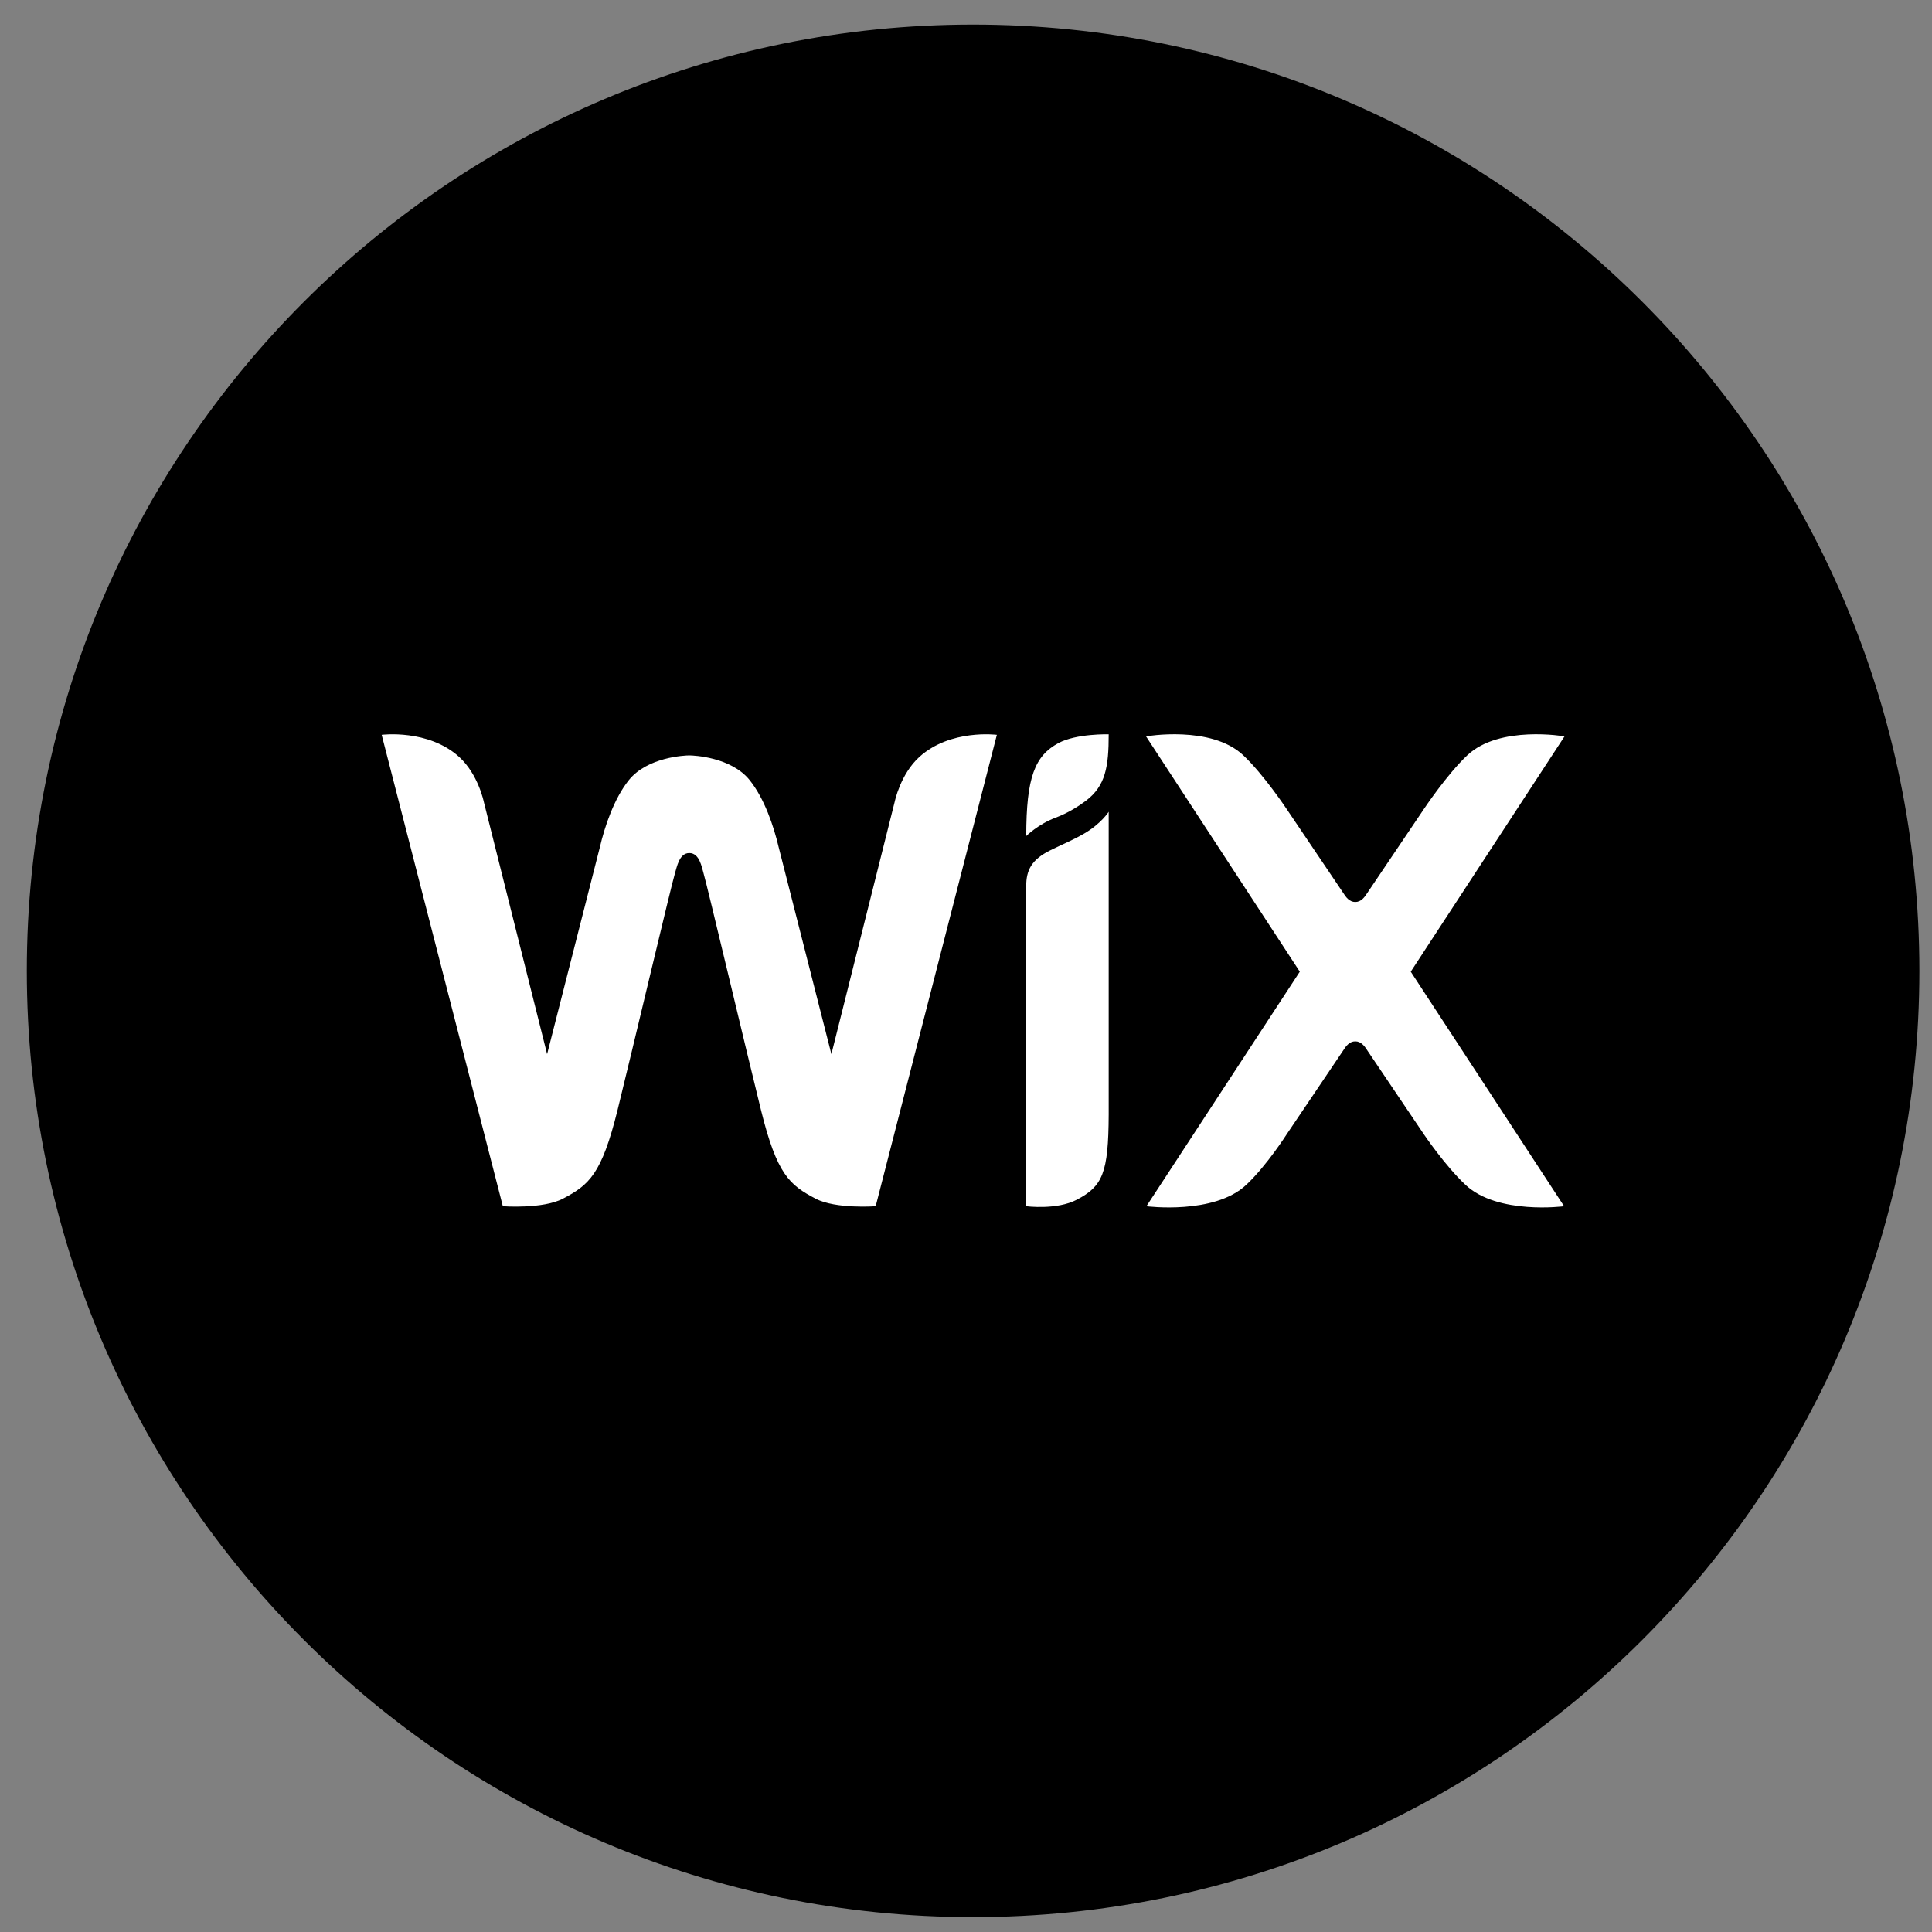 <svg width="49" height="49" viewBox="0 0 49 49" fill="none" xmlns="http://www.w3.org/2000/svg">
<rect x="0" y="0" width="49" height="49" fill="#808080" stroke="none"/>
<g clip-path="url(#clip0_5_1692)">
<path d="M48.68 24.623C48.68 11.368 37.934 0.623 24.68 0.623C11.425 0.623 0.68 11.368 0.68 24.623C0.68 37.878 11.425 48.623 24.68 48.623C37.934 48.623 48.68 37.878 48.68 24.623Z" fill="black"/>
<path fill-rule="evenodd" clip-rule="evenodd" d="M26.843 18.847C26.249 19.168 26.028 19.709 26.028 21.203C26.028 21.203 26.329 20.904 26.775 20.737C27.101 20.616 27.379 20.431 27.539 20.311C28.041 19.932 28.119 19.445 28.119 18.624C28.119 18.624 27.3 18.601 26.843 18.847ZM23.318 19.197C22.833 19.637 22.691 20.338 22.691 20.338L21.086 26.735L19.752 21.499C19.621 20.942 19.387 20.255 19.016 19.789C18.544 19.197 17.584 19.159 17.482 19.159C17.379 19.159 16.419 19.197 15.946 19.789C15.576 20.255 15.341 20.942 15.211 21.499L13.876 26.735L12.271 20.338C12.271 20.338 12.13 19.637 11.645 19.197C10.859 18.485 9.68 18.637 9.68 18.637L12.753 30.593C12.753 30.593 13.767 30.668 14.275 30.402C14.941 30.053 15.258 29.783 15.662 28.156C16.021 26.706 17.026 22.446 17.12 22.142C17.167 21.993 17.226 21.635 17.482 21.635C17.742 21.635 17.797 21.992 17.842 22.142C17.934 22.446 18.941 26.706 19.301 28.156C19.704 29.783 20.021 30.053 20.688 30.402C21.195 30.668 22.209 30.593 22.209 30.593L25.283 18.637C25.283 18.637 24.104 18.485 23.318 19.197ZM28.119 20.589C28.119 20.589 27.926 20.895 27.487 21.147C27.206 21.309 26.935 21.419 26.645 21.562C26.159 21.802 26.027 22.069 26.027 22.477V22.613V23.243V23.26V23.402V30.593C26.027 30.593 26.803 30.694 27.311 30.427C27.963 30.085 28.113 29.755 28.119 28.268V21.022L28.119 20.589ZM35.78 24.644L39.68 18.676C39.68 18.676 38.034 18.388 37.219 19.151C36.697 19.64 36.114 20.518 36.114 20.518L34.679 22.646C34.61 22.757 34.518 22.877 34.373 22.877C34.227 22.877 34.136 22.757 34.067 22.646L32.632 20.518C32.632 20.518 32.049 19.64 31.527 19.151C30.712 18.388 29.066 18.676 29.066 18.676L32.966 24.644L29.076 30.593C29.076 30.593 30.791 30.816 31.606 30.052C32.127 29.564 32.632 28.77 32.632 28.77L34.067 26.642C34.136 26.531 34.227 26.411 34.373 26.411C34.518 26.411 34.61 26.531 34.679 26.642L36.114 28.77C36.114 28.77 36.648 29.564 37.17 30.052C37.985 30.816 39.669 30.593 39.669 30.593L35.78 24.644Z" fill="white"/>
</g>
<defs>
<clipPath id="clip0_5_1692">
<rect width="48" height="48" fill="white" transform="translate(0.68 0.623)"/>
</clipPath>
</defs>
</svg>
